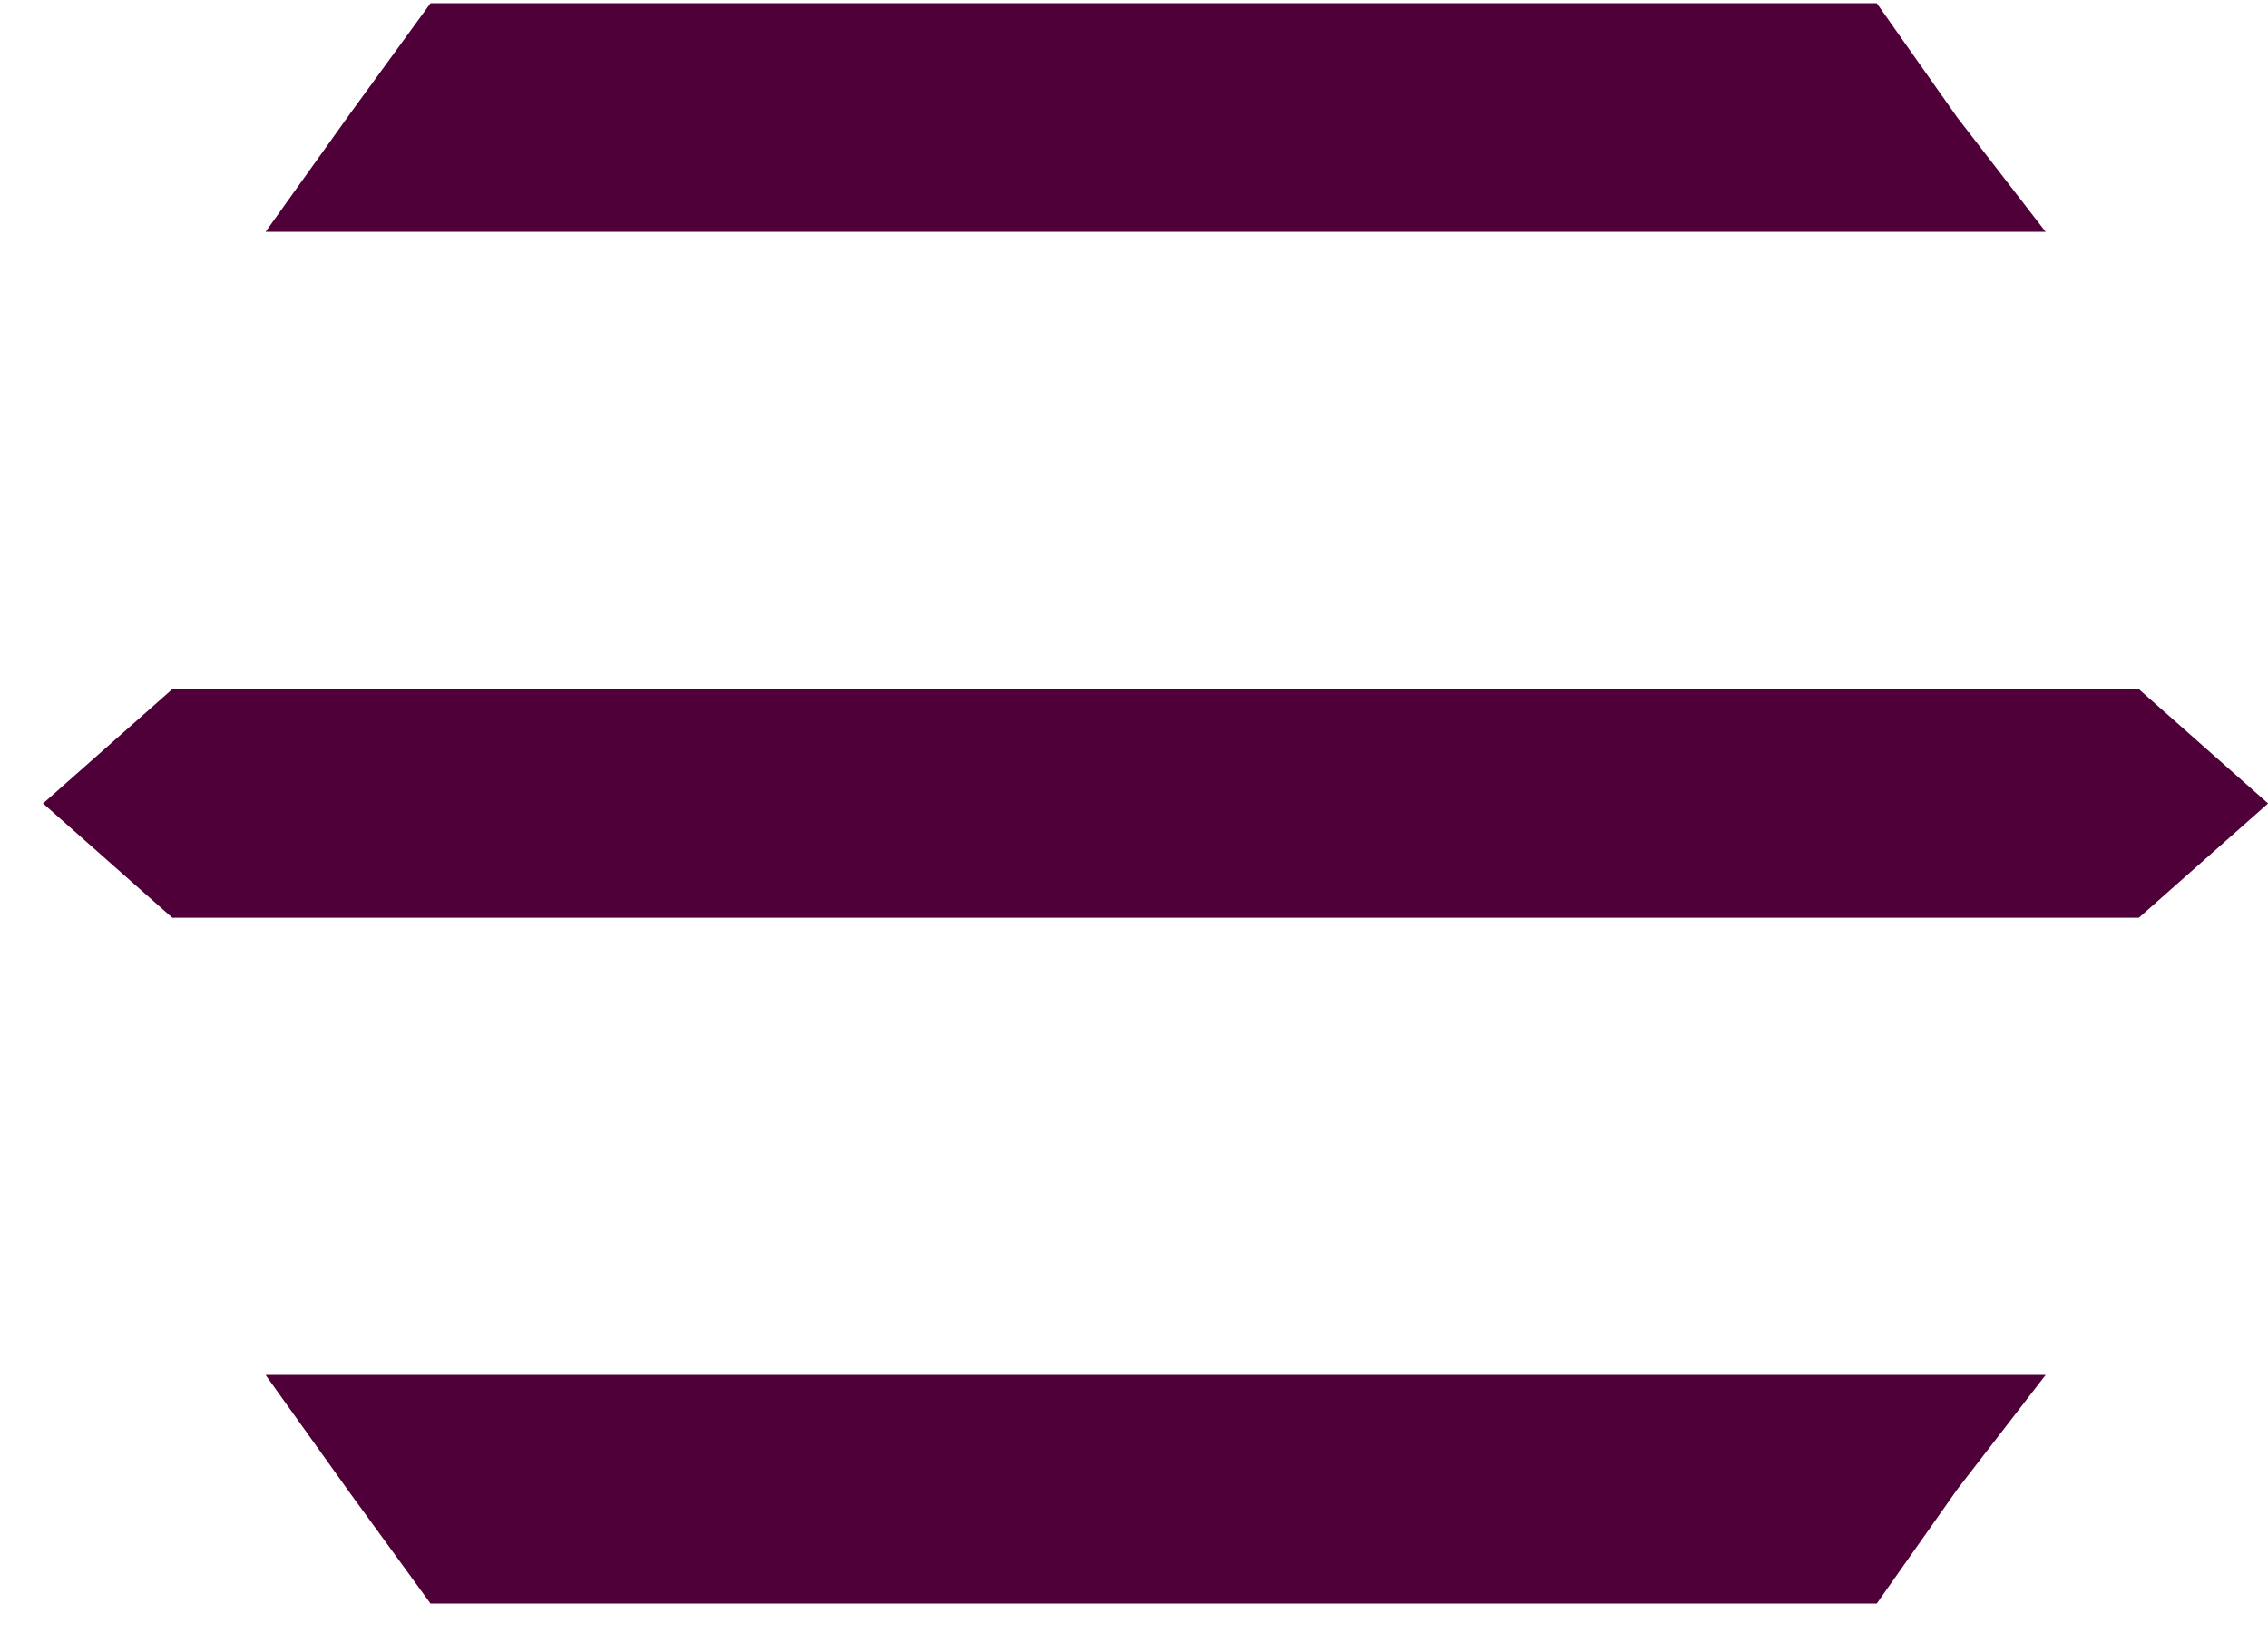 <svg width="50" height="36" viewBox="0 0 50 36" fill="none" xmlns="http://www.w3.org/2000/svg">
<path d="M0.949 17.712L3.798 20.232H47.153L50.002 17.712L47.153 15.193H3.798L0.949 17.712Z" fill="#500039"/>
<path d="M7.715 2.509L5.855 5.111H45.098L43.151 2.591L41.375 0.071H9.491L7.715 2.509Z" fill="#500039"/>
<path d="M7.715 32.913L5.855 30.311H45.098L43.151 32.831L41.375 35.35H9.491L7.715 32.913Z" fill="#500039"/>
</svg>
